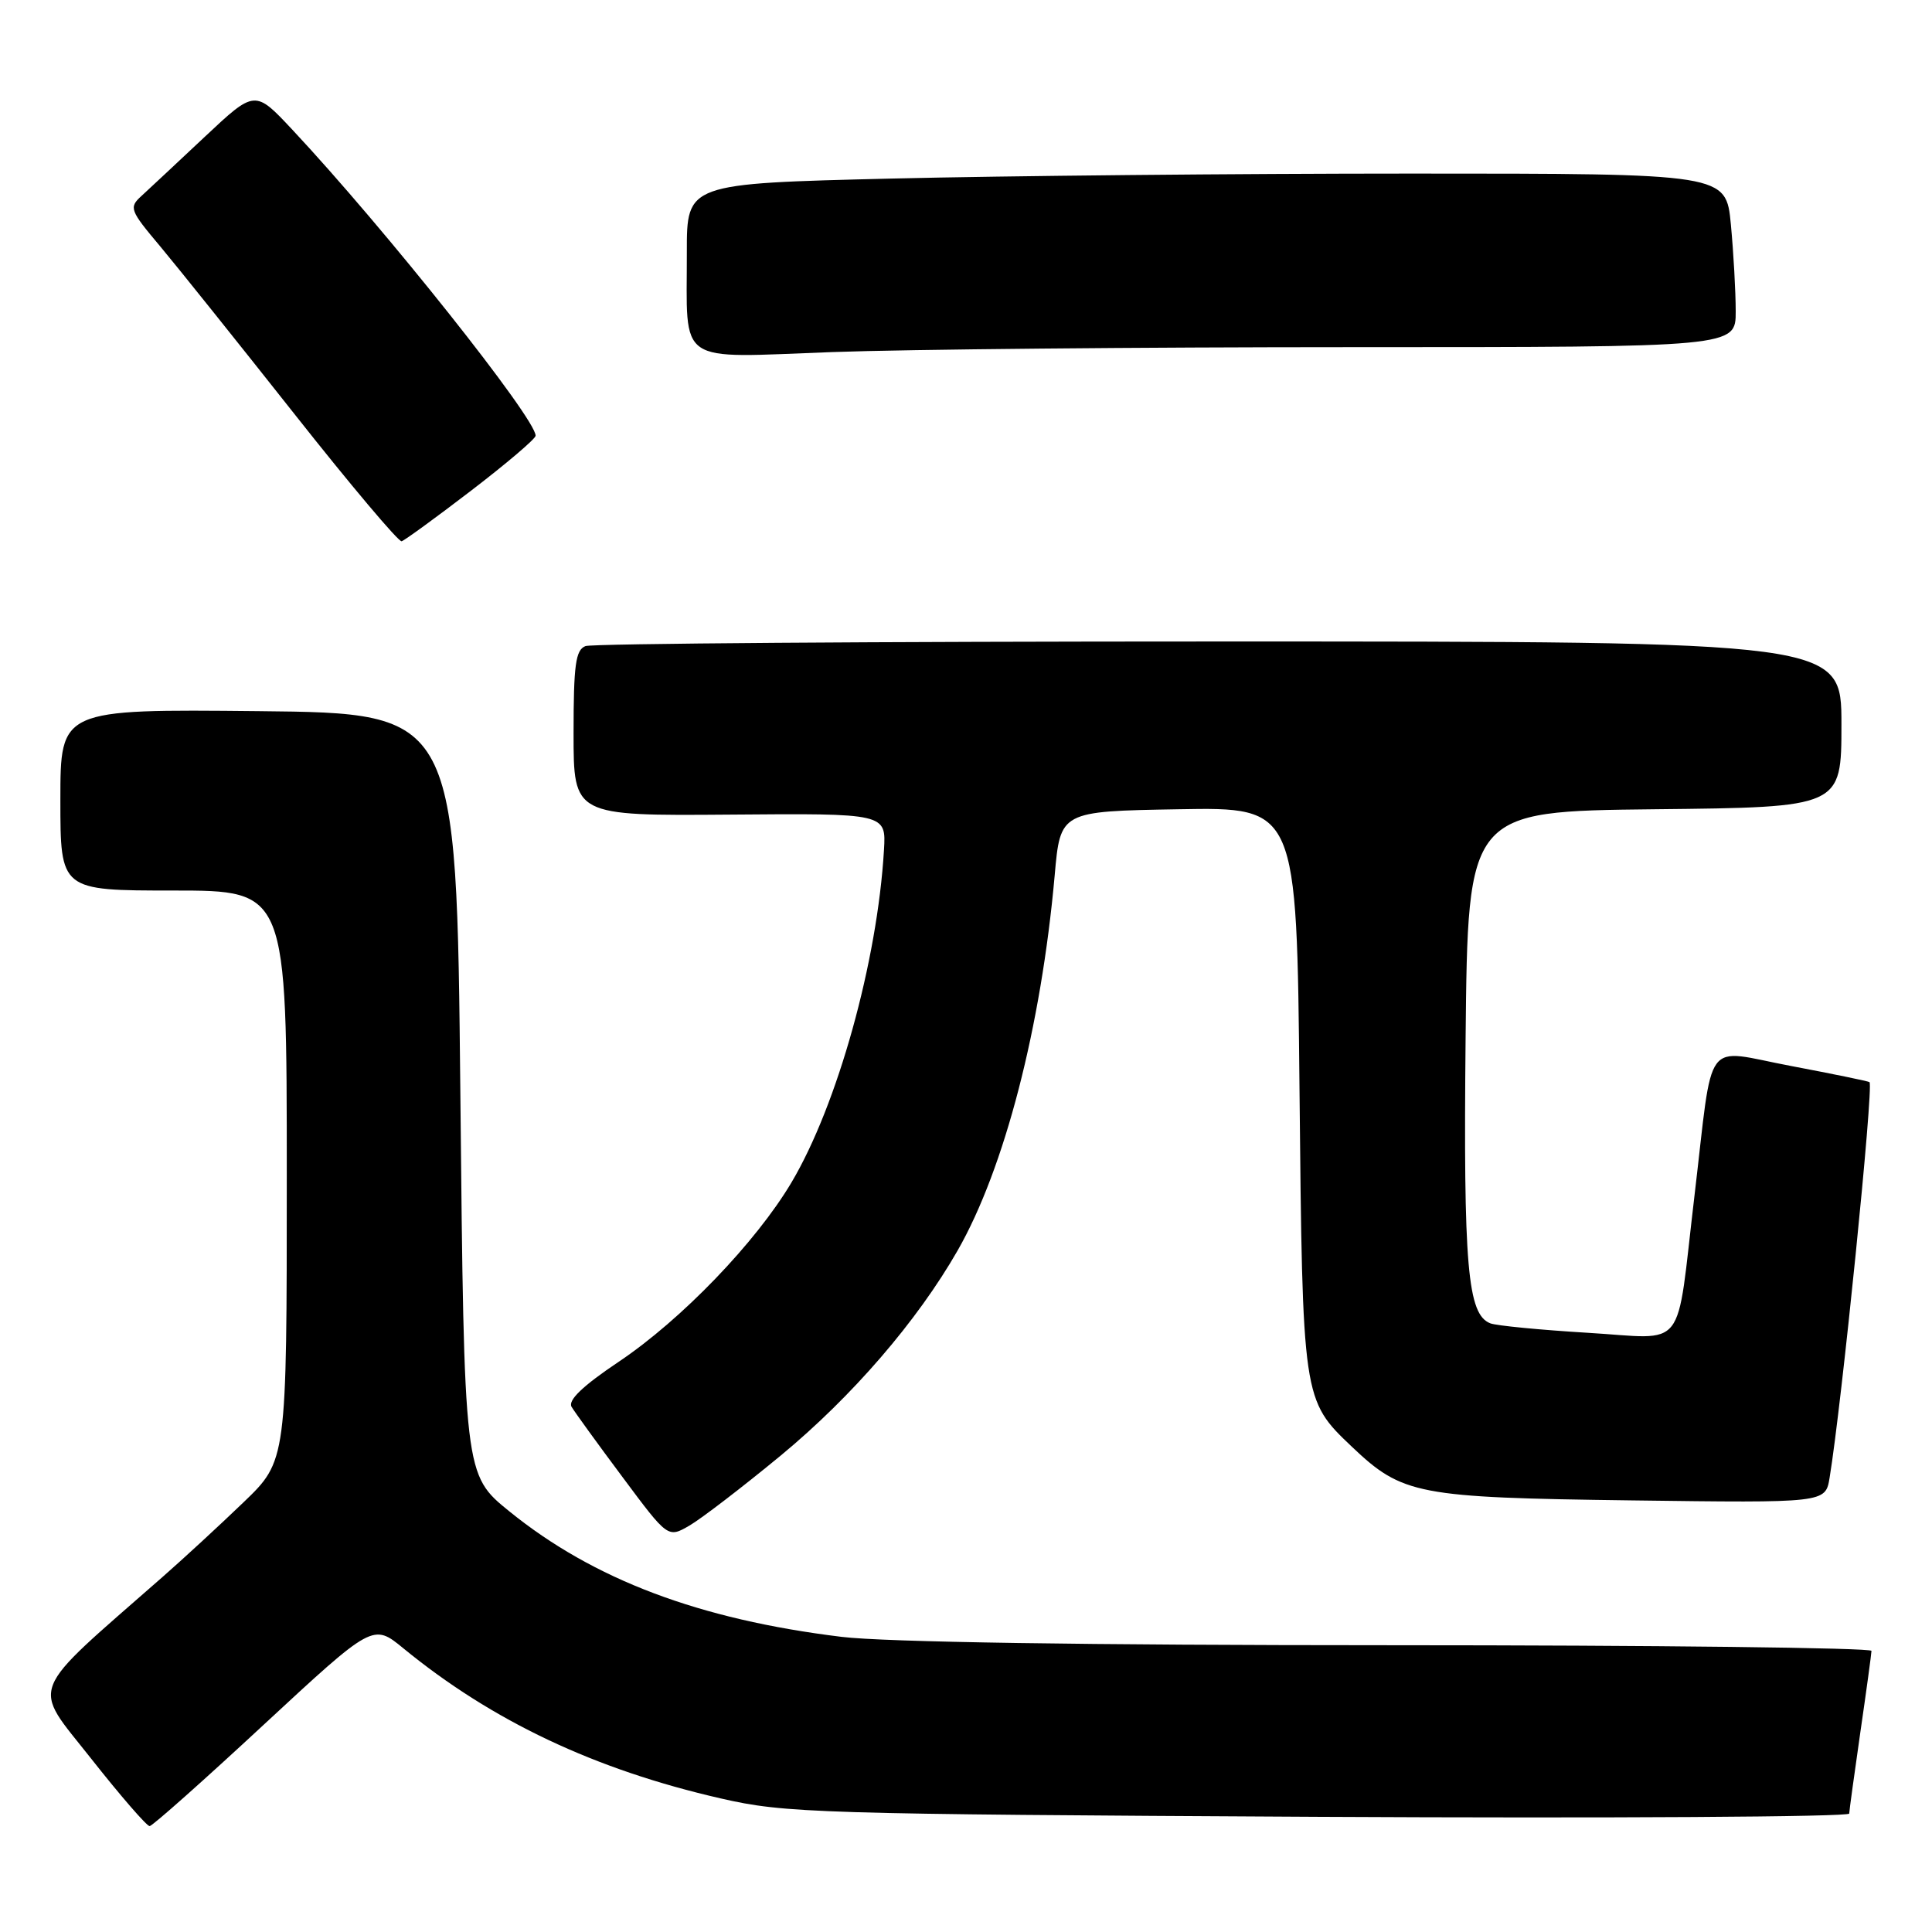 <?xml version="1.0" encoding="UTF-8" standalone="no"?>
<!DOCTYPE svg PUBLIC "-//W3C//DTD SVG 1.1//EN" "http://www.w3.org/Graphics/SVG/1.1/DTD/svg11.dtd" >
<svg xmlns="http://www.w3.org/2000/svg" xmlns:xlink="http://www.w3.org/1999/xlink" version="1.1" viewBox="0 0 256 256">
 <g >
 <path fill="currentColor"
d=" M 34.96 228.52 C 49.43 215.11 49.43 215.11 53.46 218.42 C 65.22 228.05 78.81 234.48 95.50 238.30 C 104.04 240.26 108.11 240.38 174.75 240.74 C 213.39 240.94 245.01 240.75 245.03 240.31 C 245.05 239.86 245.72 235.00 246.51 229.50 C 247.31 224.00 247.97 219.16 247.98 218.75 C 247.99 218.34 219.31 218.00 184.25 218.00 C 143.91 218.00 117.20 217.59 111.50 216.89 C 92.63 214.58 78.65 209.30 67.50 200.27 C 61.50 195.41 61.50 195.41 61.00 144.96 C 60.50 94.50 60.50 94.50 34.25 94.23 C 8.00 93.97 8.00 93.97 8.00 105.98 C 8.00 118.00 8.00 118.00 23.00 118.00 C 38.00 118.00 38.00 118.00 38.00 155.78 C 38.00 193.56 38.00 193.56 32.25 199.08 C 29.09 202.12 24.25 206.58 21.50 208.99 C 3.42 224.85 4.16 222.99 12.04 232.98 C 15.95 237.94 19.46 241.99 19.83 241.97 C 20.20 241.95 27.01 235.90 34.96 228.52 Z  M 103.46 192.86 C 112.91 185.05 121.53 175.06 126.89 165.70 C 133.11 154.82 137.96 136.07 139.75 116.00 C 140.50 107.50 140.50 107.50 156.17 107.23 C 171.83 106.95 171.83 106.95 172.19 144.23 C 172.59 185.41 172.60 185.50 179.13 191.70 C 185.83 198.06 187.80 198.44 216.19 198.81 C 241.88 199.15 241.88 199.15 242.43 195.82 C 244.02 186.19 248.29 143.95 247.72 143.39 C 247.60 143.27 242.92 142.31 237.33 141.25 C 225.52 139.03 227.08 136.94 224.52 158.50 C 222.03 179.49 223.68 177.39 210.36 176.60 C 204.08 176.22 198.28 175.66 197.48 175.35 C 194.45 174.19 193.90 167.80 194.20 137.50 C 194.50 107.50 194.50 107.50 219.25 107.23 C 244.00 106.97 244.00 106.97 244.00 95.98 C 244.00 85.00 244.00 85.00 161.58 85.00 C 116.25 85.00 78.45 85.27 77.58 85.61 C 76.27 86.11 76.00 88.10 76.00 97.16 C 76.00 108.10 76.00 108.10 96.71 107.94 C 117.42 107.77 117.42 107.77 117.13 112.63 C 116.26 127.41 110.97 146.41 104.87 156.69 C 100.15 164.63 90.29 174.87 82.00 180.43 C 77.21 183.64 75.22 185.55 75.74 186.42 C 76.16 187.12 79.20 191.32 82.50 195.74 C 88.50 203.80 88.50 203.80 91.35 202.15 C 92.92 201.24 98.37 197.06 103.46 192.86 Z  M 62.44 65.00 C 67.11 61.42 70.95 58.16 70.97 57.74 C 71.06 55.53 50.98 30.26 38.75 17.20 C 33.78 11.89 33.78 11.89 27.14 18.12 C 23.49 21.55 19.71 25.08 18.74 25.97 C 17.06 27.50 17.20 27.86 21.24 32.66 C 23.58 35.46 31.57 45.44 39.00 54.84 C 46.42 64.24 52.83 71.84 53.22 71.72 C 53.62 71.60 57.77 68.58 62.44 65.00 Z  M 179.16 46.00 C 230.00 46.00 230.00 46.00 229.99 41.25 C 229.99 38.64 229.70 33.46 229.35 29.75 C 228.71 23.00 228.71 23.00 187.02 23.00 C 164.09 23.00 133.10 23.30 118.16 23.66 C 91.00 24.32 91.00 24.32 91.01 33.41 C 91.04 48.60 89.31 47.41 110.32 46.65 C 120.22 46.29 151.20 46.00 179.16 46.00 Z "/>
</g>
</svg>